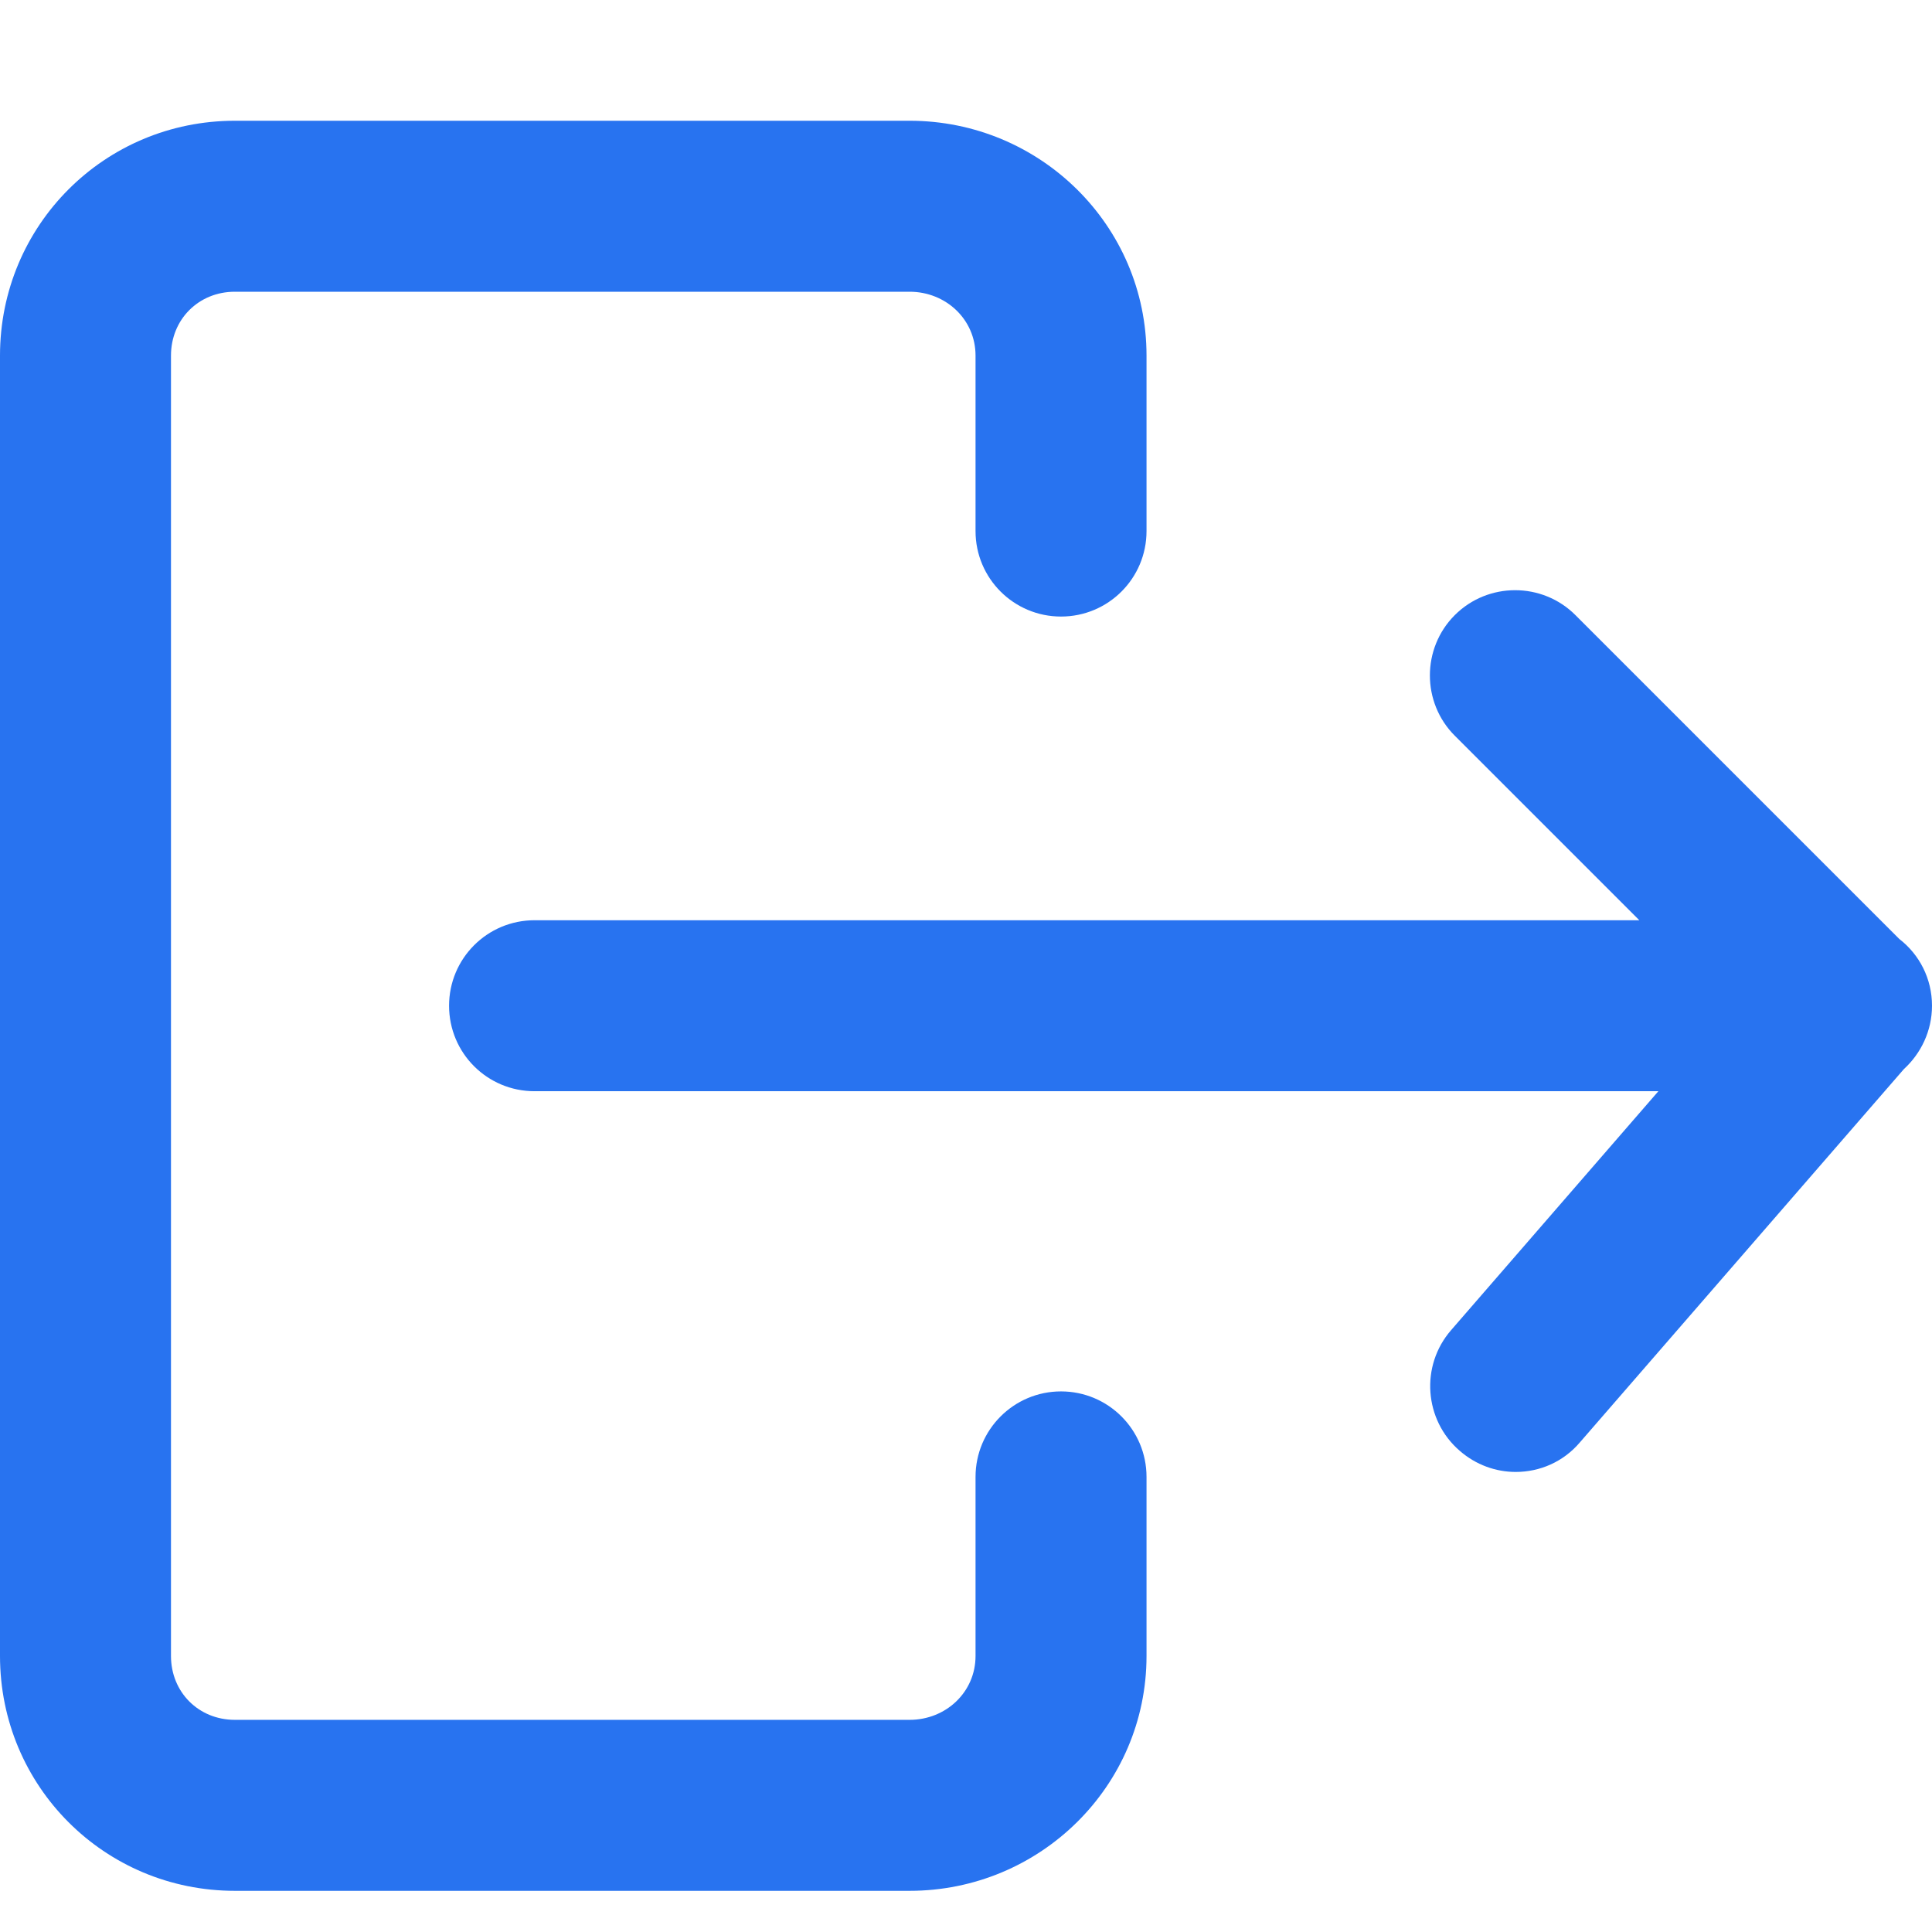 <svg width="16" height="16" viewBox="0 0 16 16" fill="none" xmlns="http://www.w3.org/2000/svg">
<path d="M1.945 15.659H7.533C8.612 15.659 9.495 14.793 9.495 13.714V12.231C9.495 11.84 9.178 11.523 8.787 11.523C8.396 11.523 8.079 11.84 8.079 12.231V13.714C8.079 14.014 7.833 14.243 7.533 14.243H1.945C1.645 14.243 1.416 14.014 1.416 13.714V2.945C1.416 2.645 1.645 2.416 1.945 2.416H7.533C7.833 2.416 8.079 2.645 8.079 2.945V4.398C8.079 4.79 8.396 5.106 8.787 5.106C9.178 5.106 9.495 4.79 9.495 4.398V2.945C9.495 1.866 8.612 1 7.533 1H1.945C0.866 1 0 1.866 0 2.945V13.714C0 14.793 0.866 15.659 1.945 15.659Z" fill="#2873F0"/>
<path d="M12.089 12.015C12.223 12.132 12.389 12.19 12.552 12.19C12.752 12.19 12.947 12.107 13.085 11.944L15.767 8.854C15.908 8.725 16 8.538 16 8.329C16 8.105 15.896 7.905 15.729 7.776L13.047 5.094C12.772 4.819 12.323 4.819 12.048 5.094C11.773 5.369 11.773 5.818 12.048 6.093L13.576 7.621H4.427C4.035 7.621 3.719 7.938 3.719 8.329C3.719 8.721 4.035 9.037 4.427 9.037H13.734L12.018 11.015C11.76 11.311 11.794 11.761 12.089 12.015L12.089 12.015Z" fill="#2873F0"/>
</svg>

